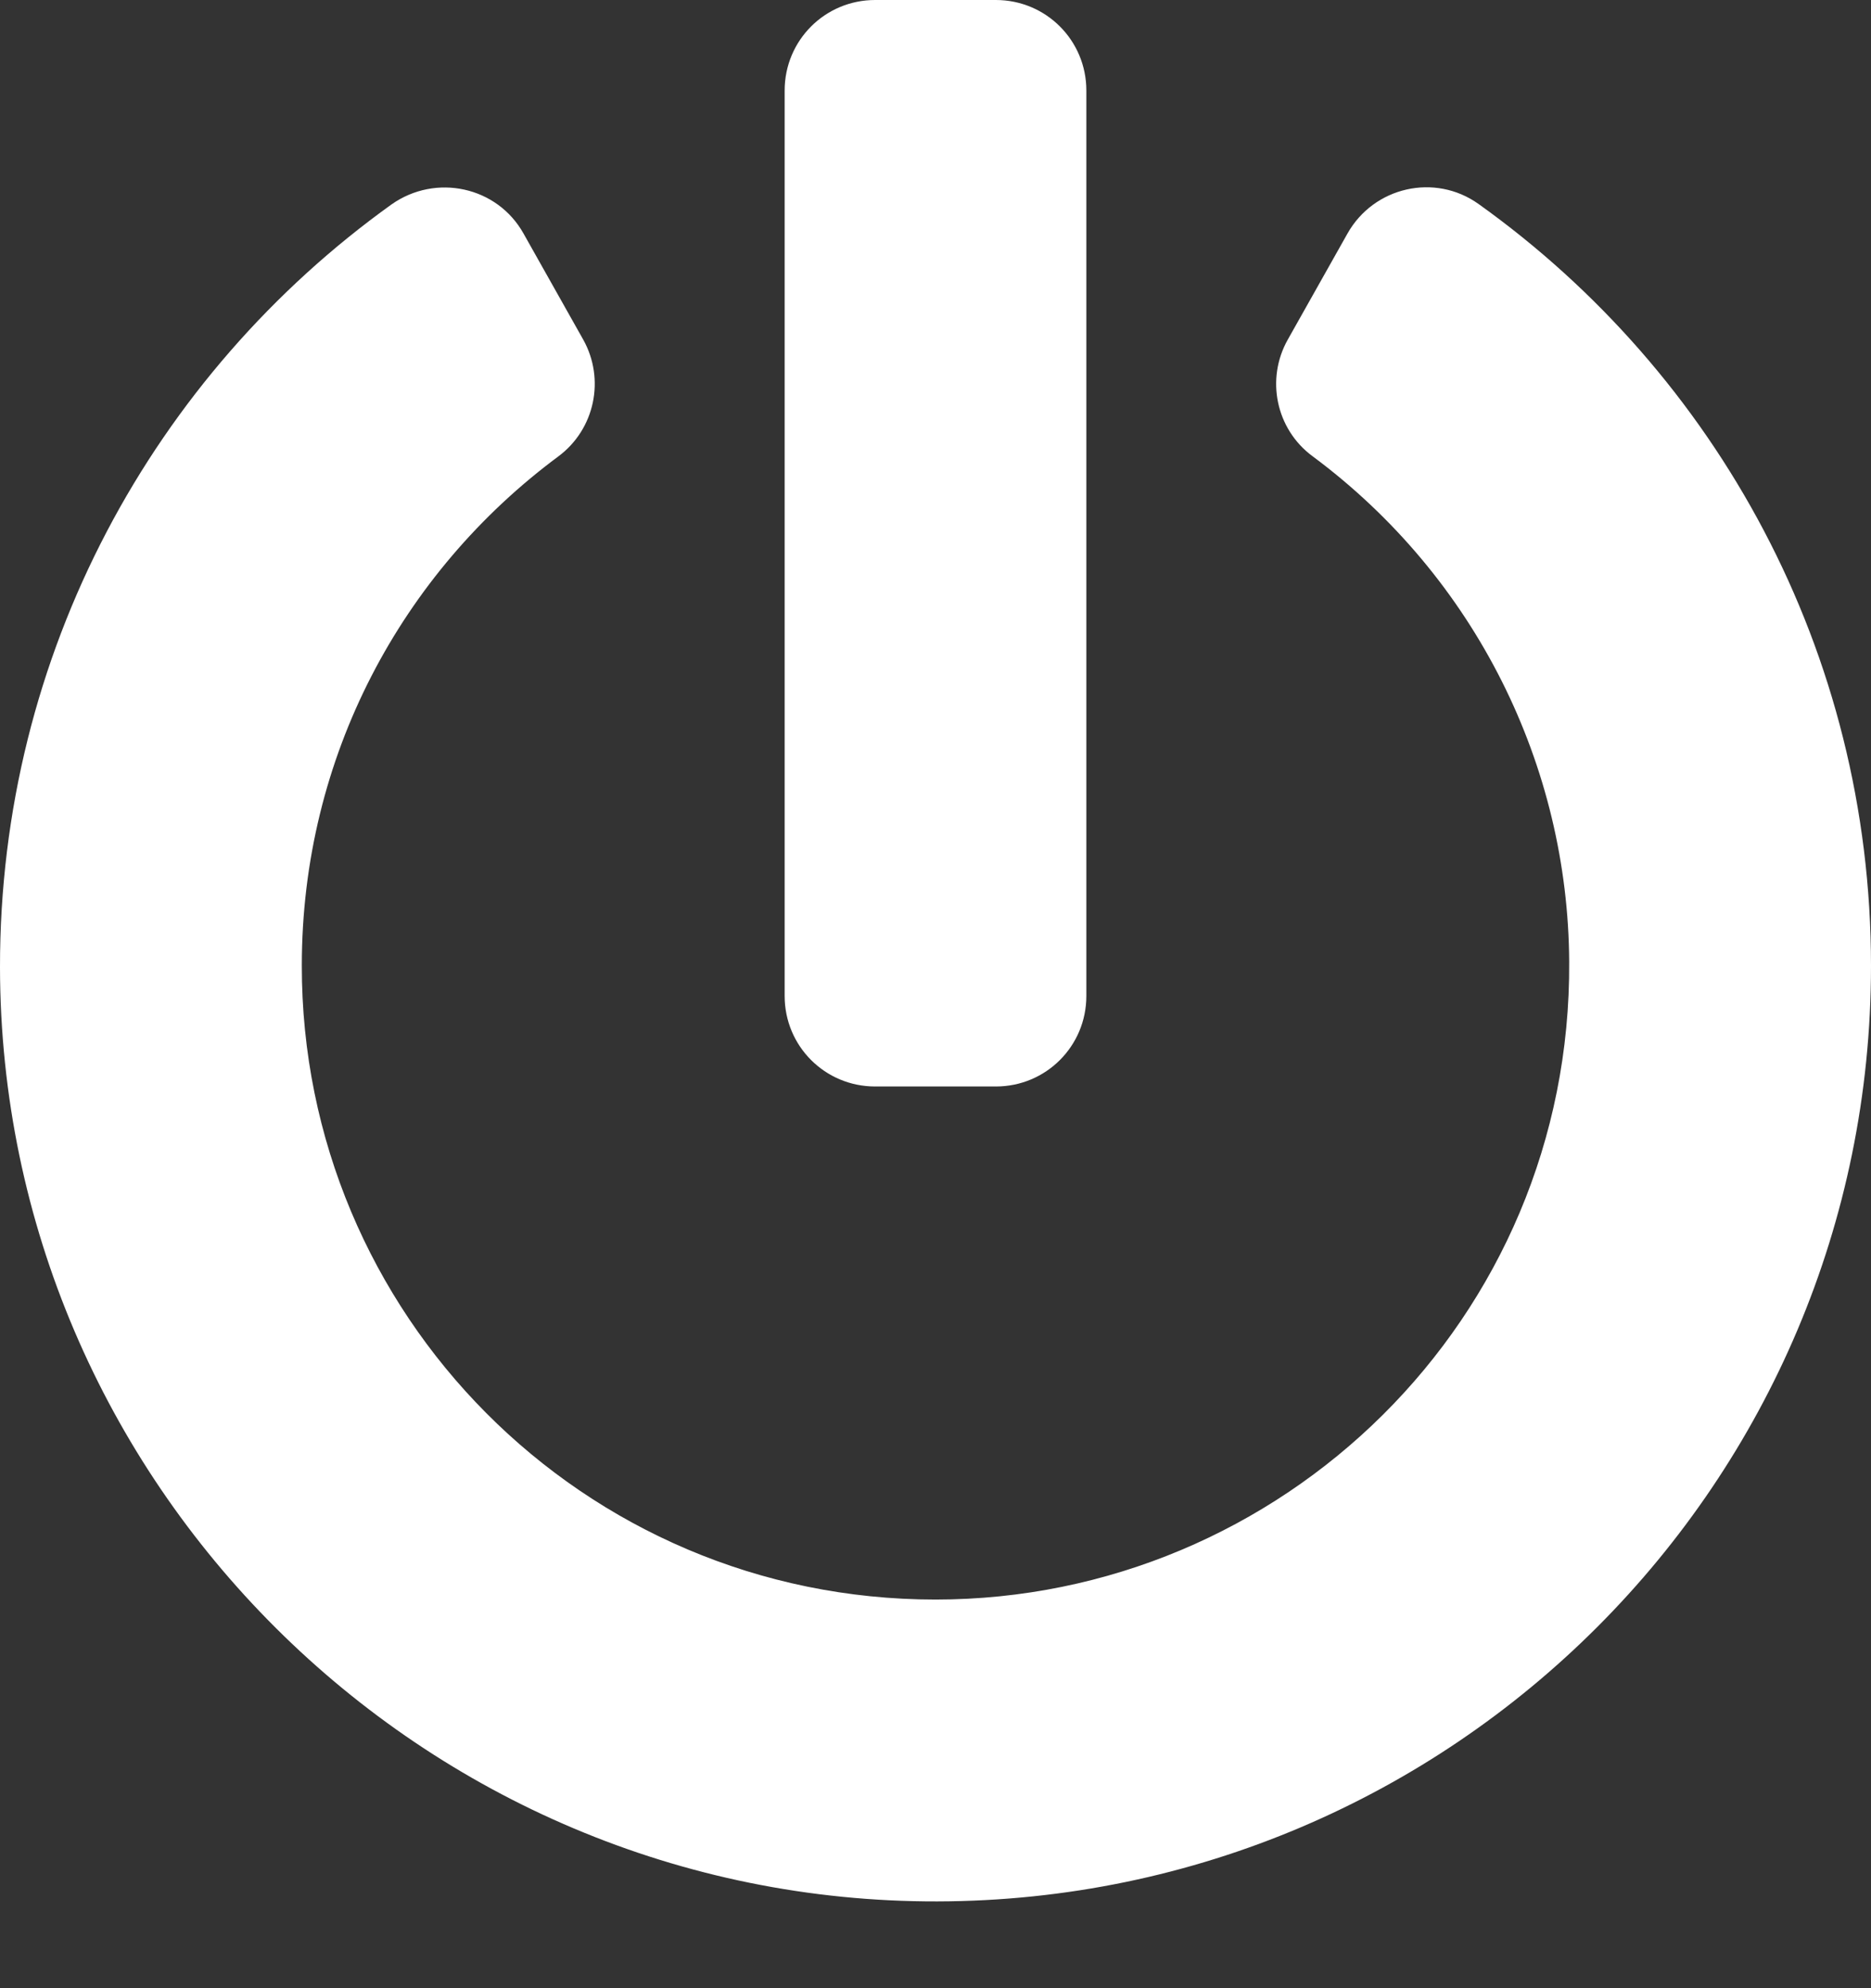 <svg width="16" height="17" viewBox="0 0 16 17" fill="none" xmlns="http://www.w3.org/2000/svg">
<rect x="0" y="0" width="16" height="17" fill="#333333" stroke="none"/>
<path d="M12.645 1.745C14.677 3.197 16 5.571 16 8.258C16 12.671 12.426 16.248 8.016 16.258C3.613 16.268 0.006 12.677 5.88762e-06 8.271C-0.003 5.584 1.319 3.203 3.348 1.748C3.726 1.481 4.252 1.594 4.477 1.997L4.987 2.903C5.177 3.242 5.087 3.671 4.774 3.903C3.435 4.897 2.581 6.471 2.581 8.255C2.577 11.232 4.984 13.677 8 13.677C10.955 13.677 13.439 11.284 13.419 8.223C13.41 6.552 12.623 4.939 11.223 3.9C10.91 3.668 10.823 3.239 11.013 2.903L11.523 1.997C11.748 1.597 12.271 1.477 12.645 1.745ZM9.29 8.516V0.774C9.29 0.345 8.945 0 8.516 0H7.484C7.055 0 6.71 0.345 6.71 0.774V8.516C6.71 8.945 7.055 9.29 7.484 9.29H8.516C8.945 9.29 9.29 8.945 9.29 8.516Z" fill="white"/>
</svg>
